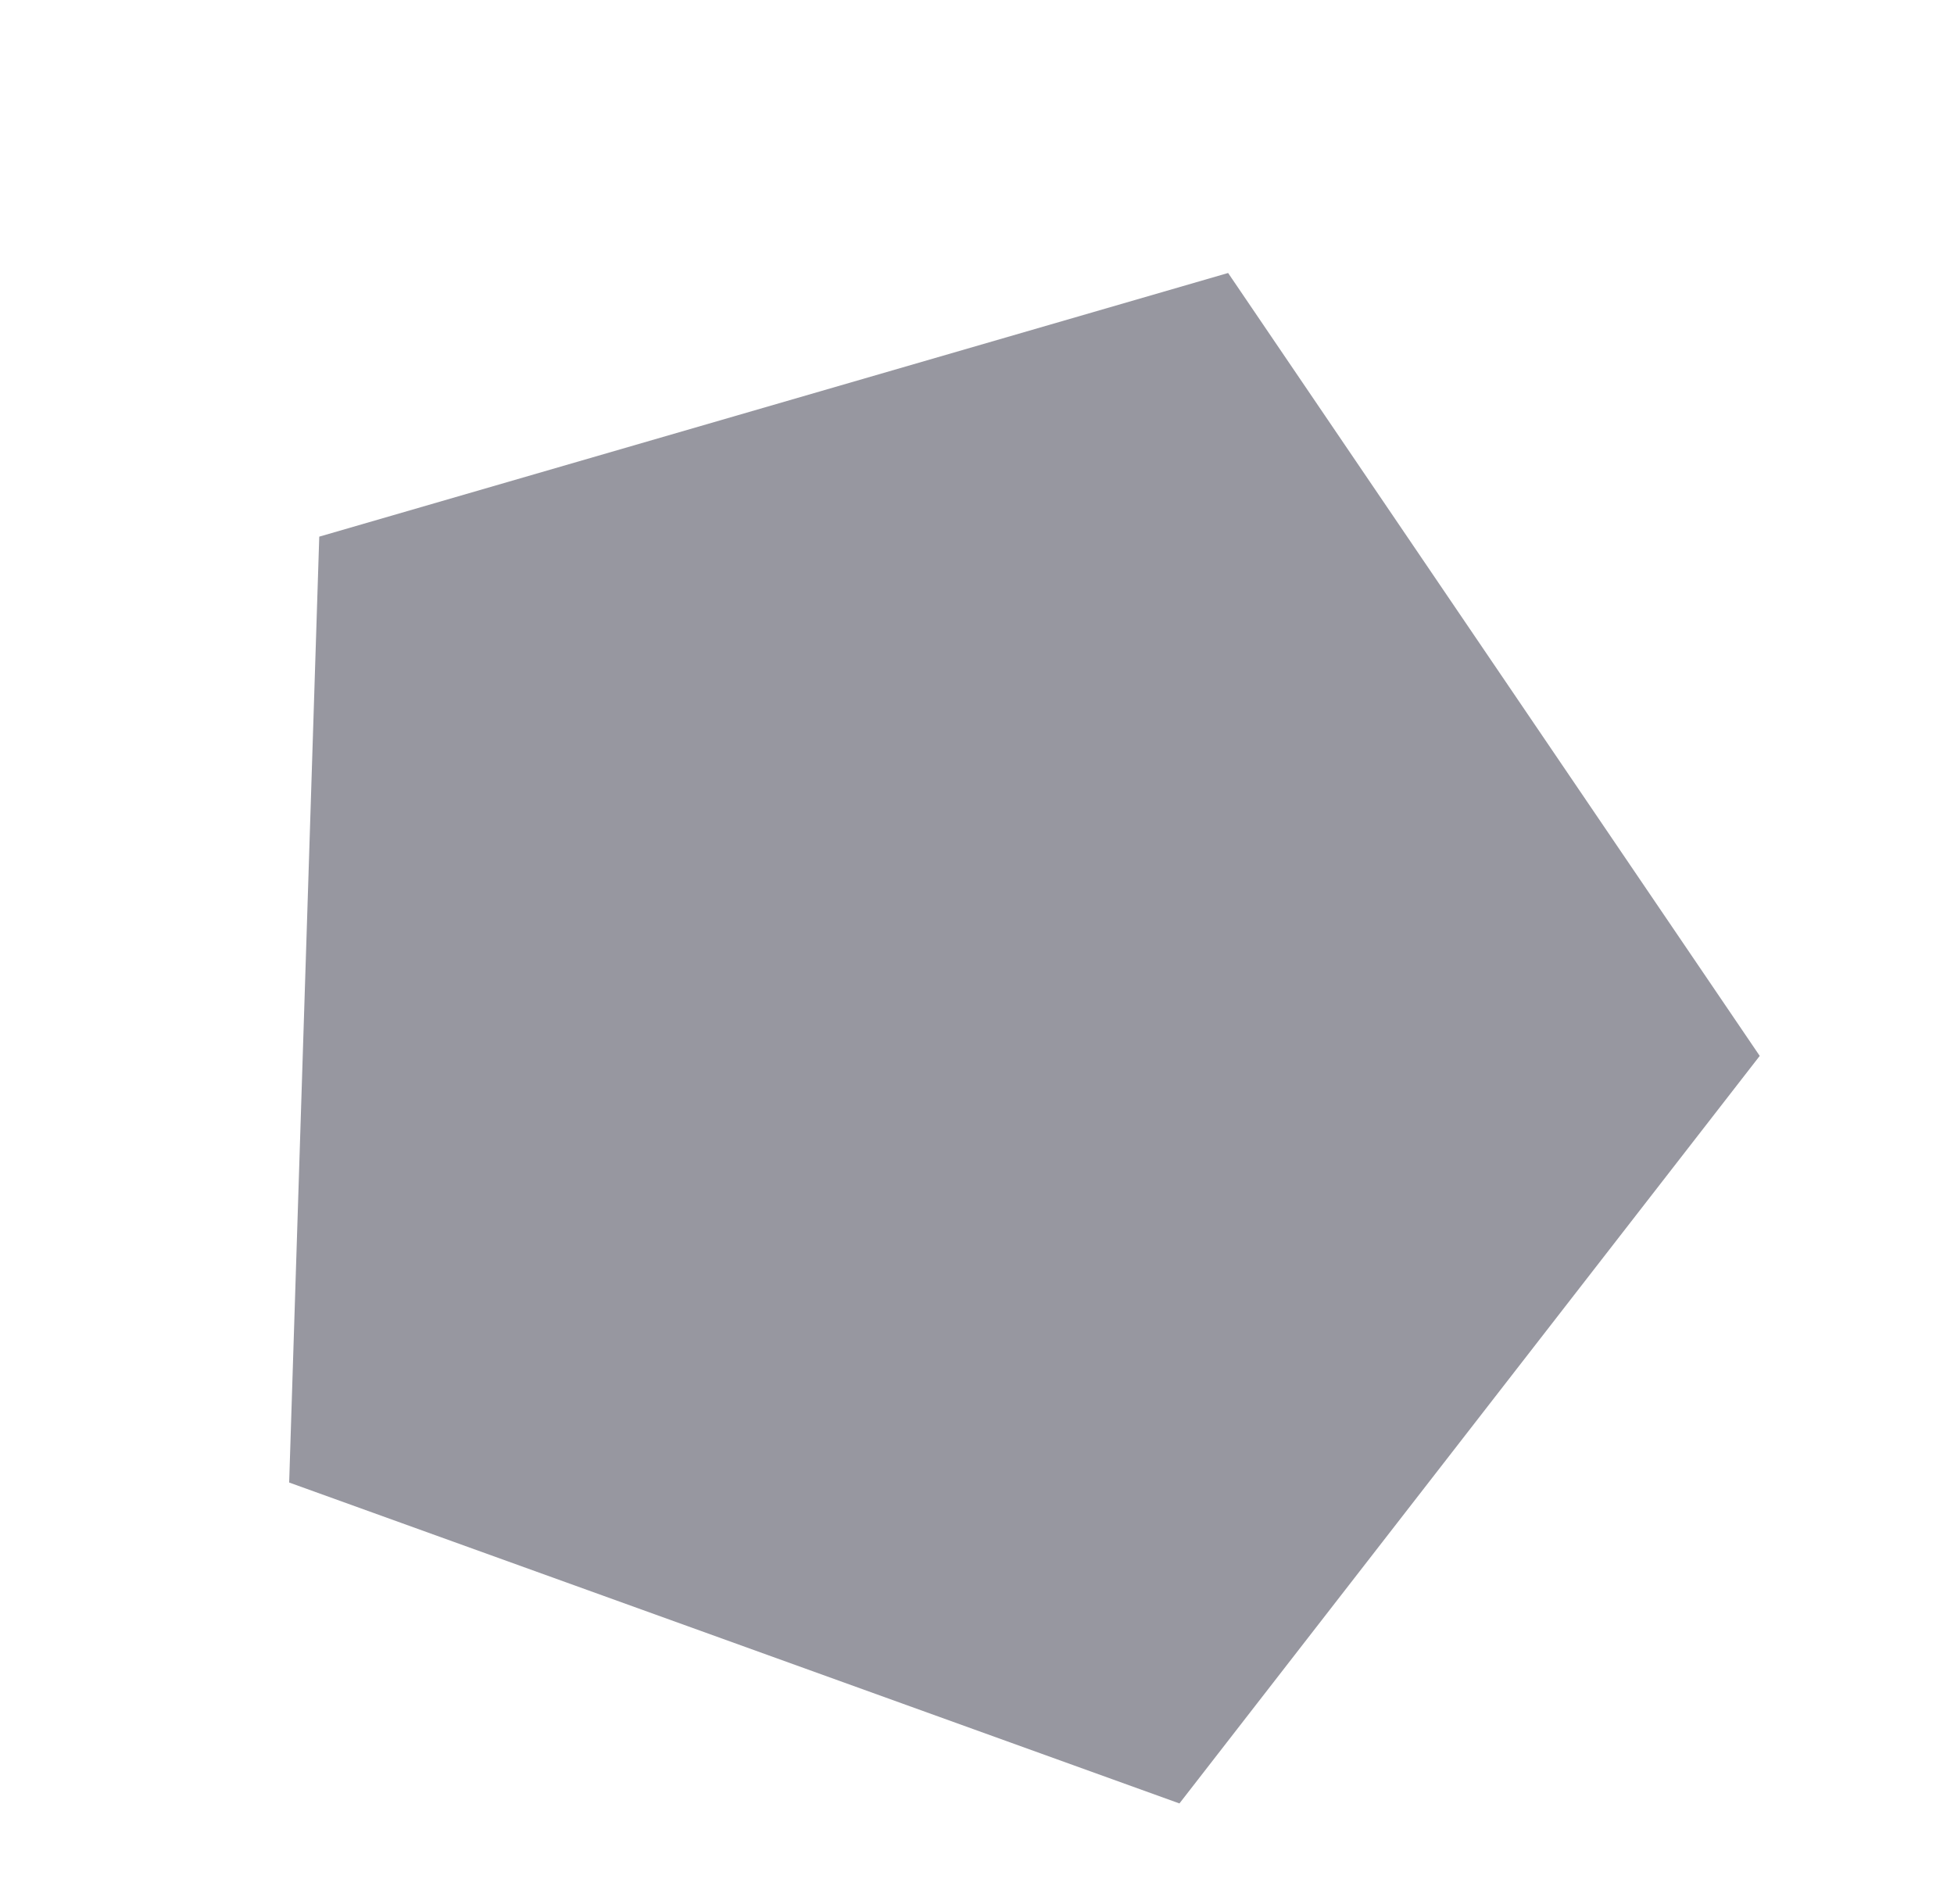 <svg width="78" height="76" viewBox="0 0 78 76" fill="none" xmlns="http://www.w3.org/2000/svg">
<path d="M49.024 10.897L70.245 42.149L47.081 71.989L11.543 59.179L12.744 21.422L49.024 10.897Z" fill="#9797A0"/>
</svg>
